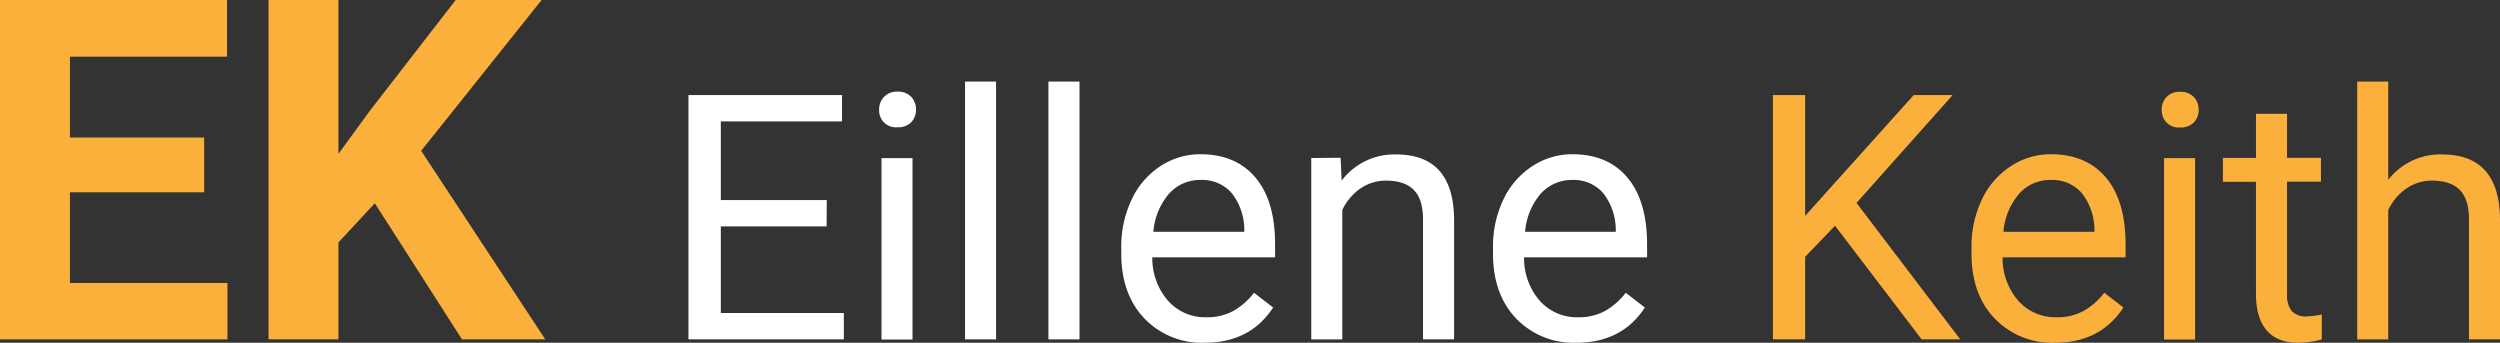 <svg xmlns="http://www.w3.org/2000/svg" viewBox="0 0 523.71 71.8"><rect x="0" y="0" width="523.71" height="71.8" fill="#333333" stroke="none"/><defs><style>.cls-1{fill:#fbb03b;}.cls-2{fill:#fff;}</style></defs><g id="Layer_2" data-name="Layer 2"><g id="objects"><path class="cls-1" d="M42.77,40.28H14.65v19h33V71.09H0V0H47.56V11.87H14.65V28.81H42.77Z"/><path class="cls-1" d="M78.52,42.58l-7.62,8.2V71.09H56.25V0H70.9V32.23l6.44-8.84L95.46,0h18L88.23,31.59l26,39.5H96.78Z"/><path class="cls-2" d="M173.16,47.43H151V65.57h25.77v5.52H144.22V19.91h32.17v5.52H151V41.91h22.19Z"/><path class="cls-2" d="M184.16,23a3.87,3.87,0,0,1,1-2.67A3.64,3.64,0,0,1,188,19.2a3.72,3.72,0,0,1,2.89,1.09,3.88,3.88,0,0,1,1,2.67,3.73,3.73,0,0,1-1,2.64A3.78,3.78,0,0,1,188,26.66a3.5,3.5,0,0,1-3.83-3.7Zm7,48.13h-6.5v-38h6.5Z"/><path class="cls-2" d="M208.66,71.09h-6.5v-54h6.5Z"/><path class="cls-2" d="M226.14,71.09h-6.51v-54h6.51Z"/><path class="cls-2" d="M252.33,71.8a16.66,16.66,0,0,1-12.59-5.08q-4.85-5.09-4.85-13.59v-1.2a22.81,22.81,0,0,1,2.16-10.1,16.79,16.79,0,0,1,6-7,15.18,15.18,0,0,1,8.42-2.52q7.41,0,11.53,4.89t4.11,14v2.71H241.39A13.55,13.55,0,0,0,244.68,63a10.37,10.37,0,0,0,8,3.46,11.33,11.33,0,0,0,5.84-1.41,14.73,14.73,0,0,0,4.18-3.72l4,3.09Q261.89,71.8,252.33,71.8Zm-.81-34.1a8.66,8.66,0,0,0-6.61,2.86,13.92,13.92,0,0,0-3.3,8h19.05V48.1A12.44,12.44,0,0,0,258,40.42,8.16,8.16,0,0,0,251.52,37.7Z"/><path class="cls-2" d="M280.84,33.05l.21,4.79a13.86,13.86,0,0,1,11.39-5.49q12.06,0,12.17,13.61V71.09H298.1V45.92q0-4.11-1.88-6.08t-5.75-2a9.33,9.33,0,0,0-5.55,1.69A11.36,11.36,0,0,0,281.19,44v27.1h-6.5v-38Z"/><path class="cls-2" d="M330.2,71.8a16.66,16.66,0,0,1-12.59-5.08q-4.85-5.09-4.85-13.59v-1.2a22.81,22.81,0,0,1,2.16-10.1,16.86,16.86,0,0,1,6.05-7,15.18,15.18,0,0,1,8.42-2.52q7.42,0,11.53,4.89t4.12,14v2.71H319.27A13.54,13.54,0,0,0,322.55,63a10.37,10.37,0,0,0,8,3.46,11.33,11.33,0,0,0,5.84-1.41,14.6,14.6,0,0,0,4.18-3.72l4,3.09Q339.77,71.8,330.2,71.8Zm-.81-34.1a8.68,8.68,0,0,0-6.61,2.86,13.92,13.92,0,0,0-3.3,8h19V48.1a12.44,12.44,0,0,0-2.67-7.68A8.15,8.15,0,0,0,329.39,37.7Z"/><path class="cls-1" d="M384.41,47.29l-6.26,6.51V71.09H371.4V19.91h6.75V45.22L400.9,19.91h8.15l-20.14,22.6,21.73,28.58h-8.09Z"/><path class="cls-1" d="M430.45,71.8a16.64,16.64,0,0,1-12.59-5.08Q413,61.64,413,53.13v-1.2a22.81,22.81,0,0,1,2.16-10.1,16.79,16.79,0,0,1,6.05-7,15.16,15.16,0,0,1,8.42-2.52q7.41,0,11.53,4.89t4.11,14v2.71H419.51A13.55,13.55,0,0,0,422.8,63a10.36,10.36,0,0,0,8,3.46,11.29,11.29,0,0,0,5.83-1.41,14.63,14.63,0,0,0,4.19-3.72l4,3.09Q440,71.8,430.45,71.8Zm-.81-34.1A8.66,8.66,0,0,0,423,40.56a13.93,13.93,0,0,0-3.31,8h19.06V48.1a12.44,12.44,0,0,0-2.67-7.68A8.16,8.16,0,0,0,429.64,37.7Z"/><path class="cls-1" d="M452.84,23a3.87,3.87,0,0,1,1-2.67,3.64,3.64,0,0,1,2.86-1.09,3.69,3.69,0,0,1,2.88,1.09,3.84,3.84,0,0,1,1,2.67,3.7,3.7,0,0,1-1,2.64,3.74,3.74,0,0,1-2.88,1.06,3.5,3.5,0,0,1-3.83-3.7Zm7,48.13h-6.5v-38h6.5Z"/><path class="cls-1" d="M479.1,23.84v9.21h7.1v5h-7.1V61.7a5.28,5.28,0,0,0,.95,3.43,4,4,0,0,0,3.24,1.15,15.76,15.76,0,0,0,3.09-.42V71.1a19.23,19.23,0,0,1-5,.7q-4.36,0-6.58-2.64c-1.47-1.76-2.21-4.25-2.21-7.49V38.08h-6.93v-5h6.93V23.84Z"/><path class="cls-1" d="M500.3,37.66a13.82,13.82,0,0,1,11.25-5.31q12.06,0,12.16,13.61V71.09h-6.5V45.92q0-4.11-1.88-6.08t-5.75-2A9.33,9.33,0,0,0,504,39.56,11.36,11.36,0,0,0,500.3,44v27.1h-6.5v-54h6.5Z"/></g></g></svg>